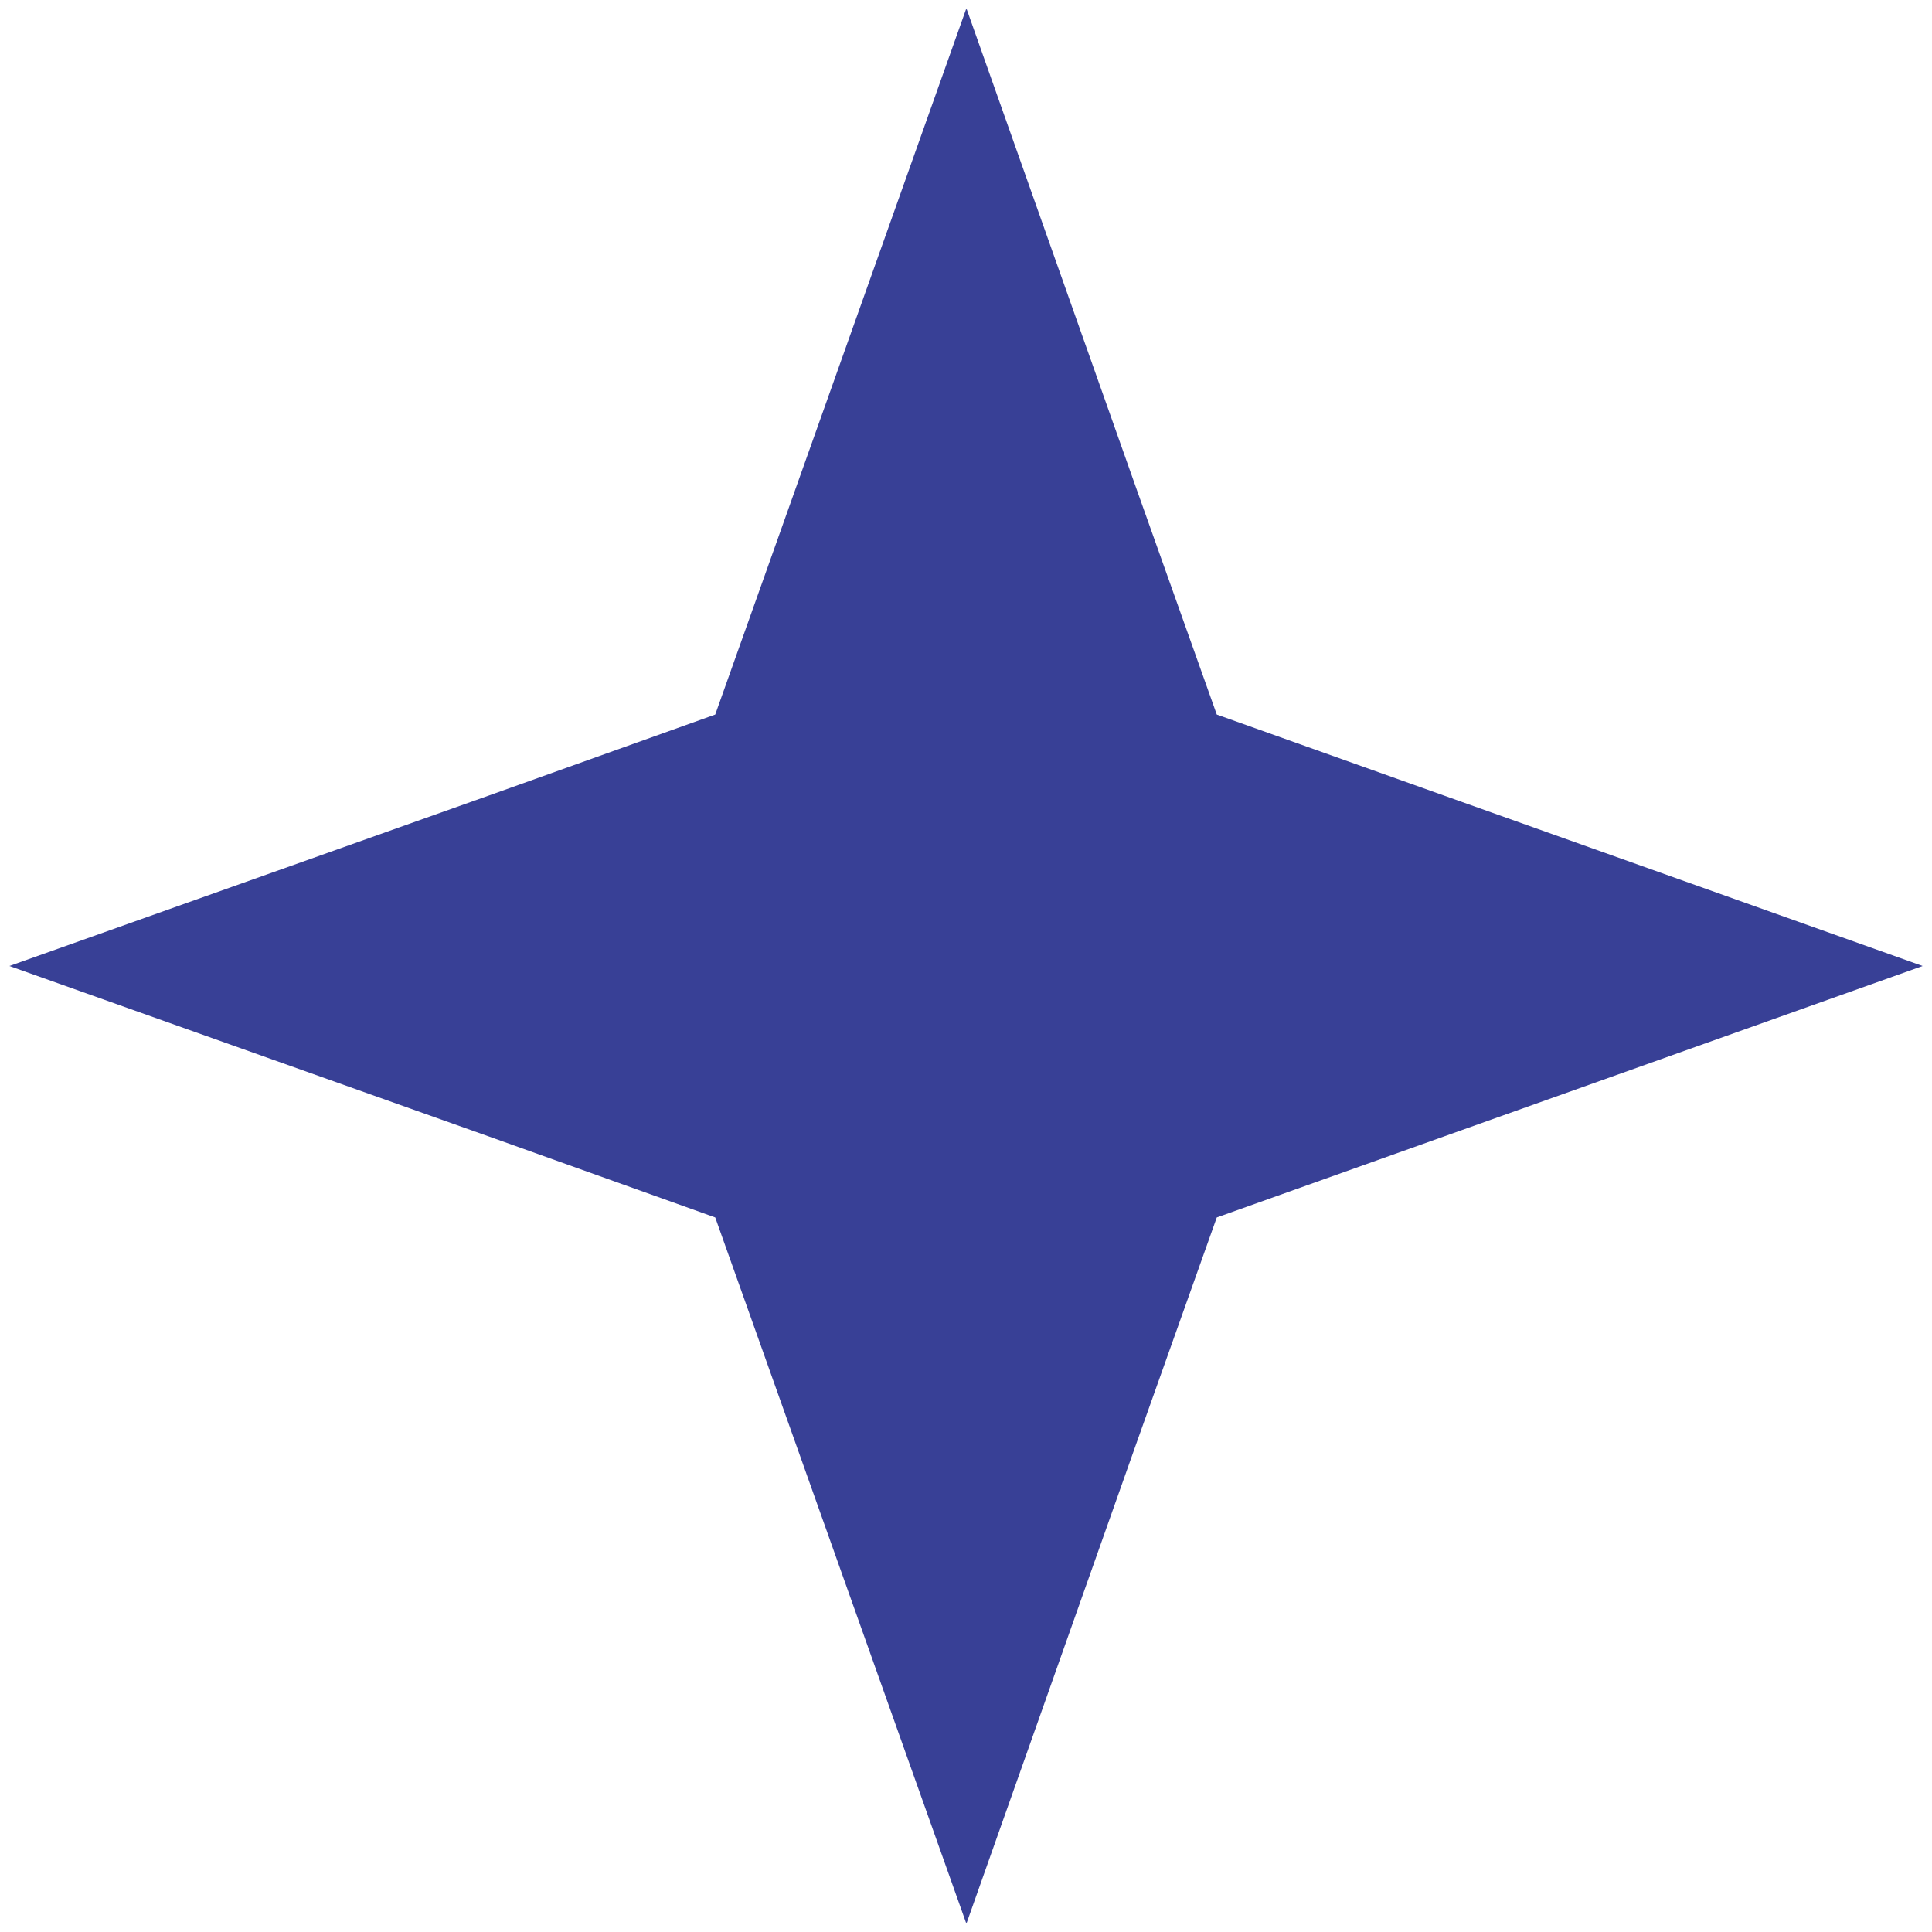 <svg id="Blue" xmlns="http://www.w3.org/2000/svg" viewBox="0 0 200 200"><defs><style>.cls-1{fill:#384096;}</style></defs><title>Blue</title><polygon class="cls-1" points="199.03 100 149.55 117.62 125.96 126.03 117.62 149.47 100.08 199.03 100 199.03 82.38 149.47 74.04 126.03 50.53 117.62 0.97 100 50.53 82.38 74.04 73.97 82.38 50.53 100 0.97 100.08 0.97 117.62 50.53 125.96 73.97 149.55 82.38 199.03 100"/></svg>